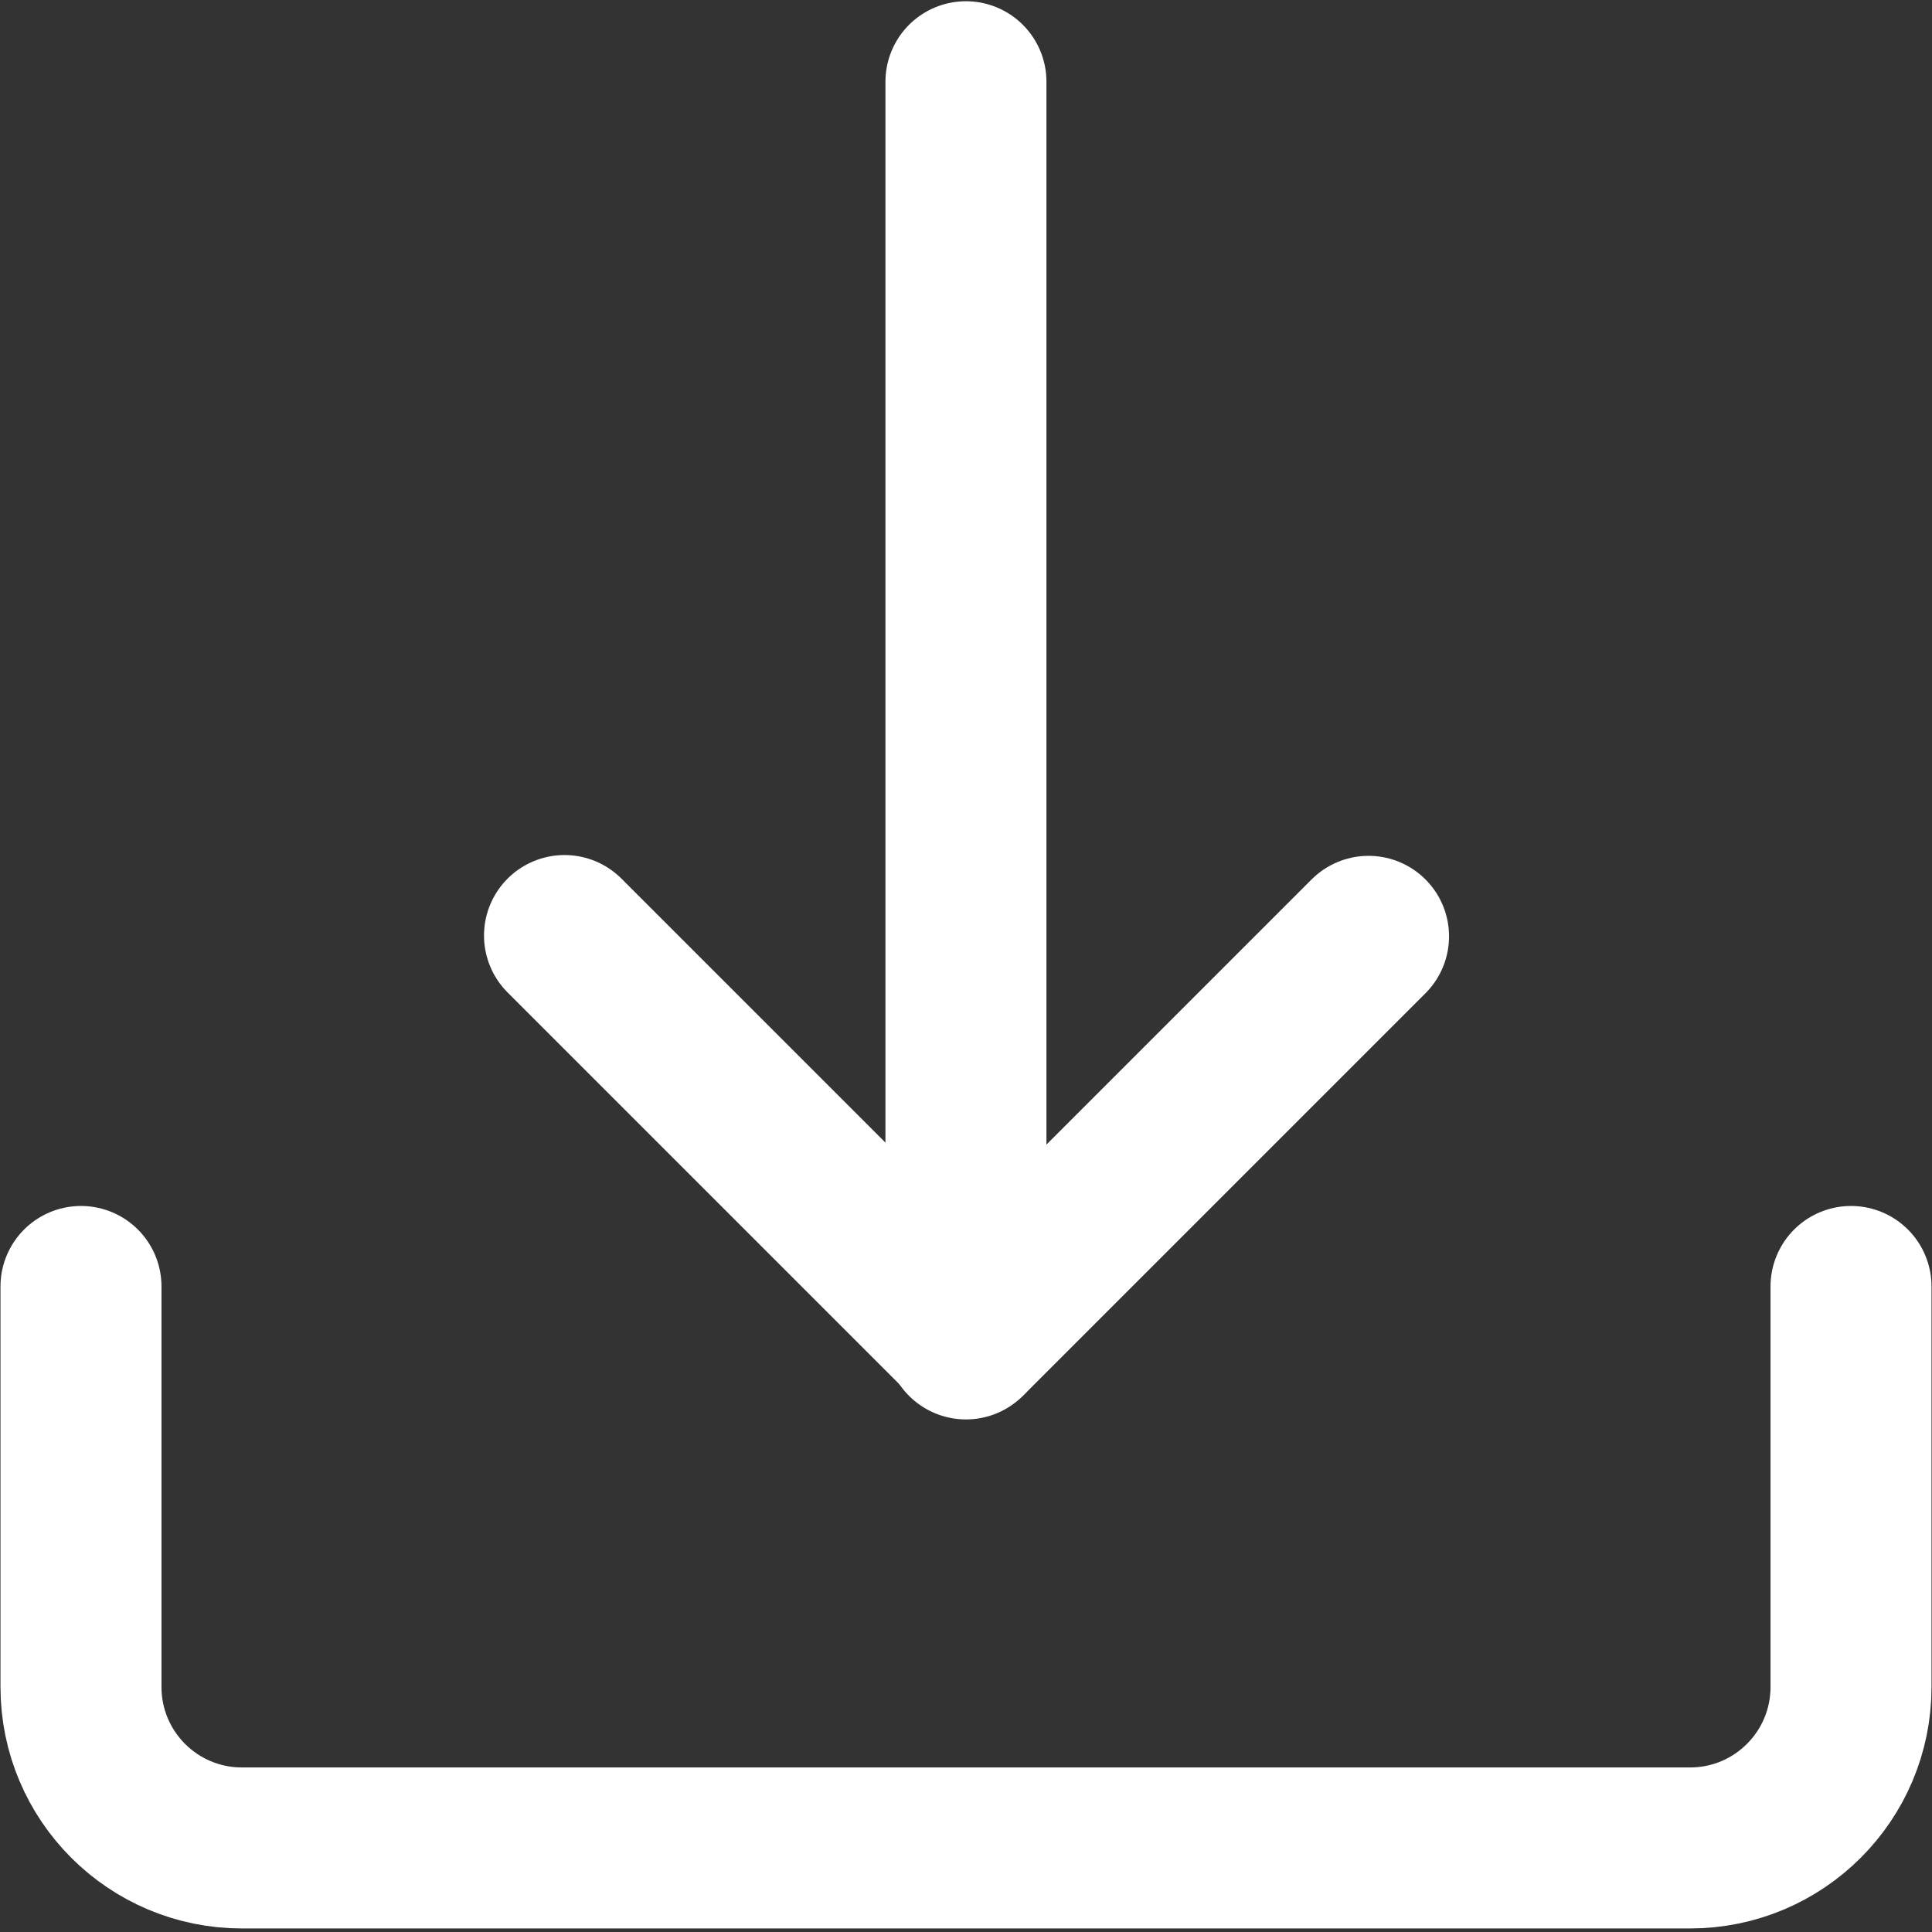 <?xml version="1.0" encoding="UTF-8"?>
<svg viewBox="0 0 24 24" version="1.1" xmlns="http://www.w3.org/2000/svg" xmlns:xlink="http://www.w3.org/1999/xlink">
    <rect x="0" y="0" width="24" height="24" fill="#333333" stroke="none"/>
    <!-- Generator: Sketch 55.2 (78181) - https://sketchapp.com -->
    <title>24px - Download</title>
    <desc>Created with Sketch.</desc>
    <g id="24px---Download" stroke="none" stroke-width="1" fill="none" fill-rule="evenodd" stroke-linecap="round" stroke-linejoin="round">
        <g id="Iconography-/-Small-/-Stroke-/-Download" stroke="#fff">
            <g id="Group" transform="translate(1, 0.5)">
                <path d="M0.006,15.481 L0.006,20.456 C0.006,21.561 0.901,22.456 2.006,22.456 L19.994,22.456 C21.099,22.456 21.994,21.561 21.994,20.456 L21.994,15.481" id="Line-7" stroke-width="2"></path>
                <path d="M8.503,17.134 L8.503,10.091" id="Line-2" stroke-width="2" transform="translate(8.503, 13.612) rotate(-225) translate(-8.503, -13.612) "></path>
                <path d="M10,13.617 L17.03,13.617" id="Line" stroke-width="2" transform="translate(13.515, 13.617) rotate(-225) translate(-13.515, -13.617) "></path>
                <path d="M5.001,15 L16.044,3.957" id="Line-6" stroke-width="2" transform="translate(11, 9) rotate(-225) translate(-11, -9) "></path>
            </g>
        </g>
    </g>
</svg>